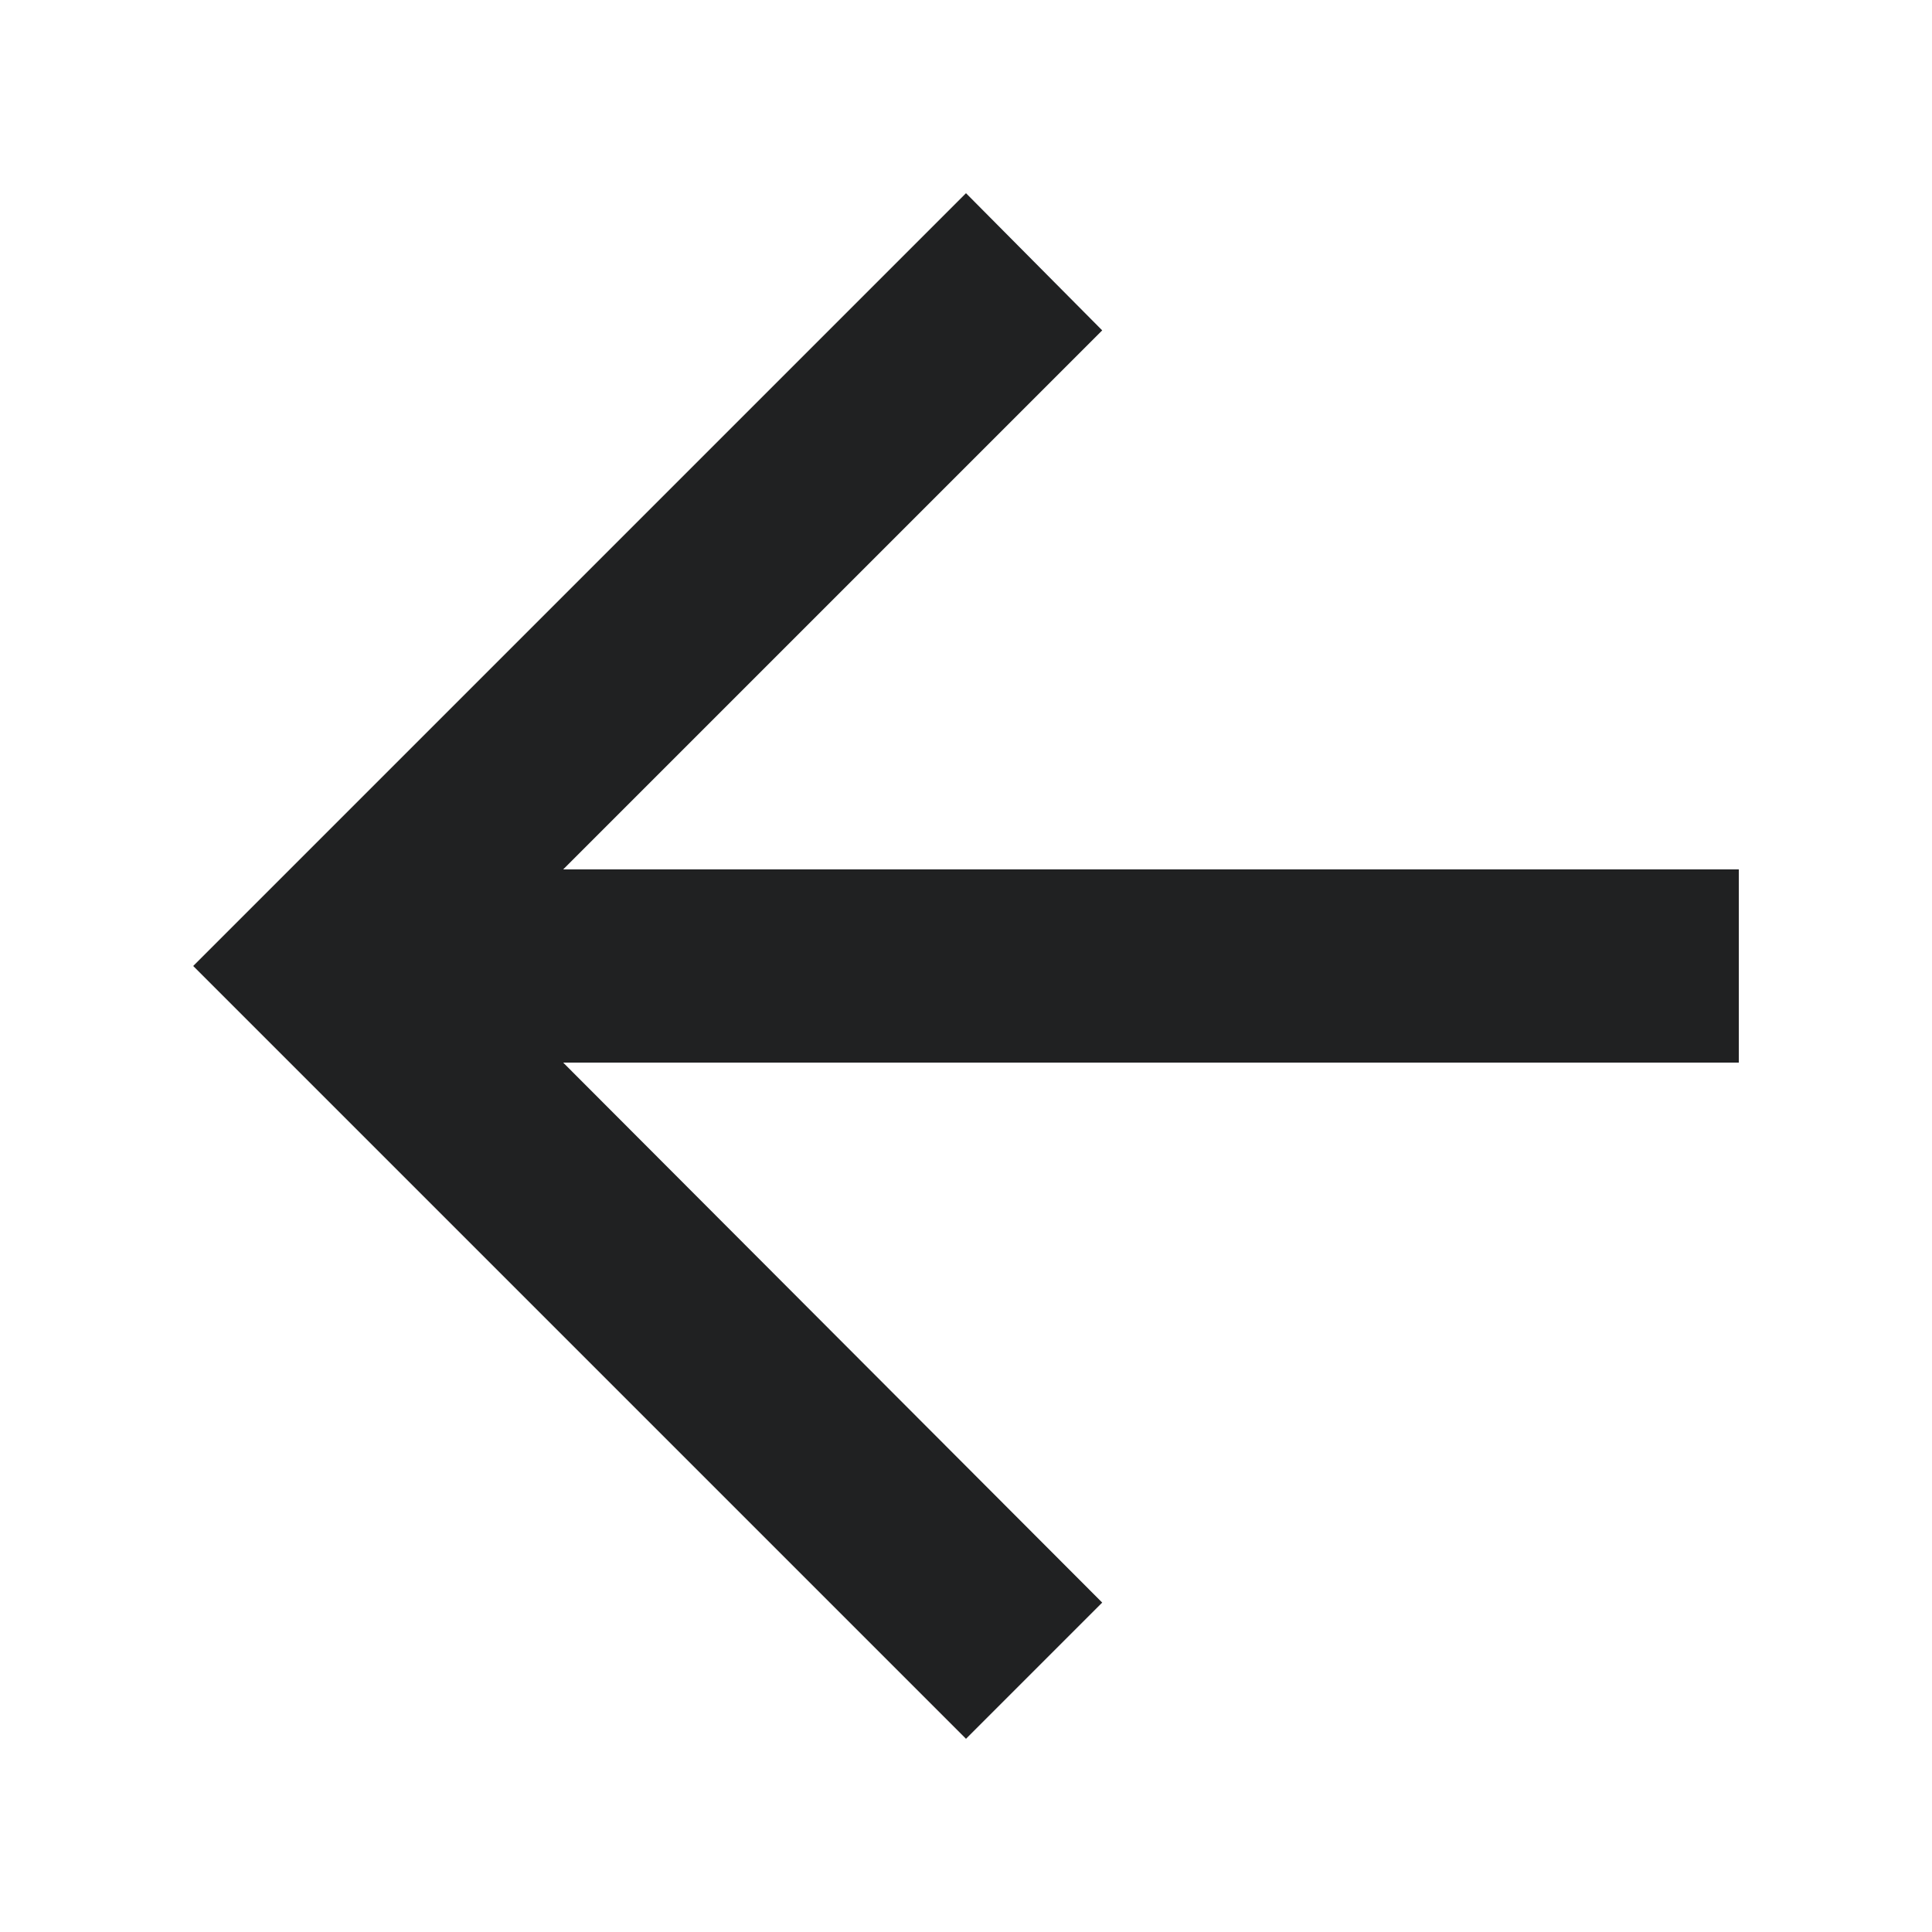 <svg width="20" height="20" viewBox="0 0 20 20" fill="none" xmlns="http://www.w3.org/2000/svg">
<path fill-rule="evenodd" clip-rule="evenodd" d="M18 9H5.83L11.41 3.42L10 2L2 10L10 18L11.41 16.59L5.83 11H18V9Z" fill="#202122"/>
</svg>
